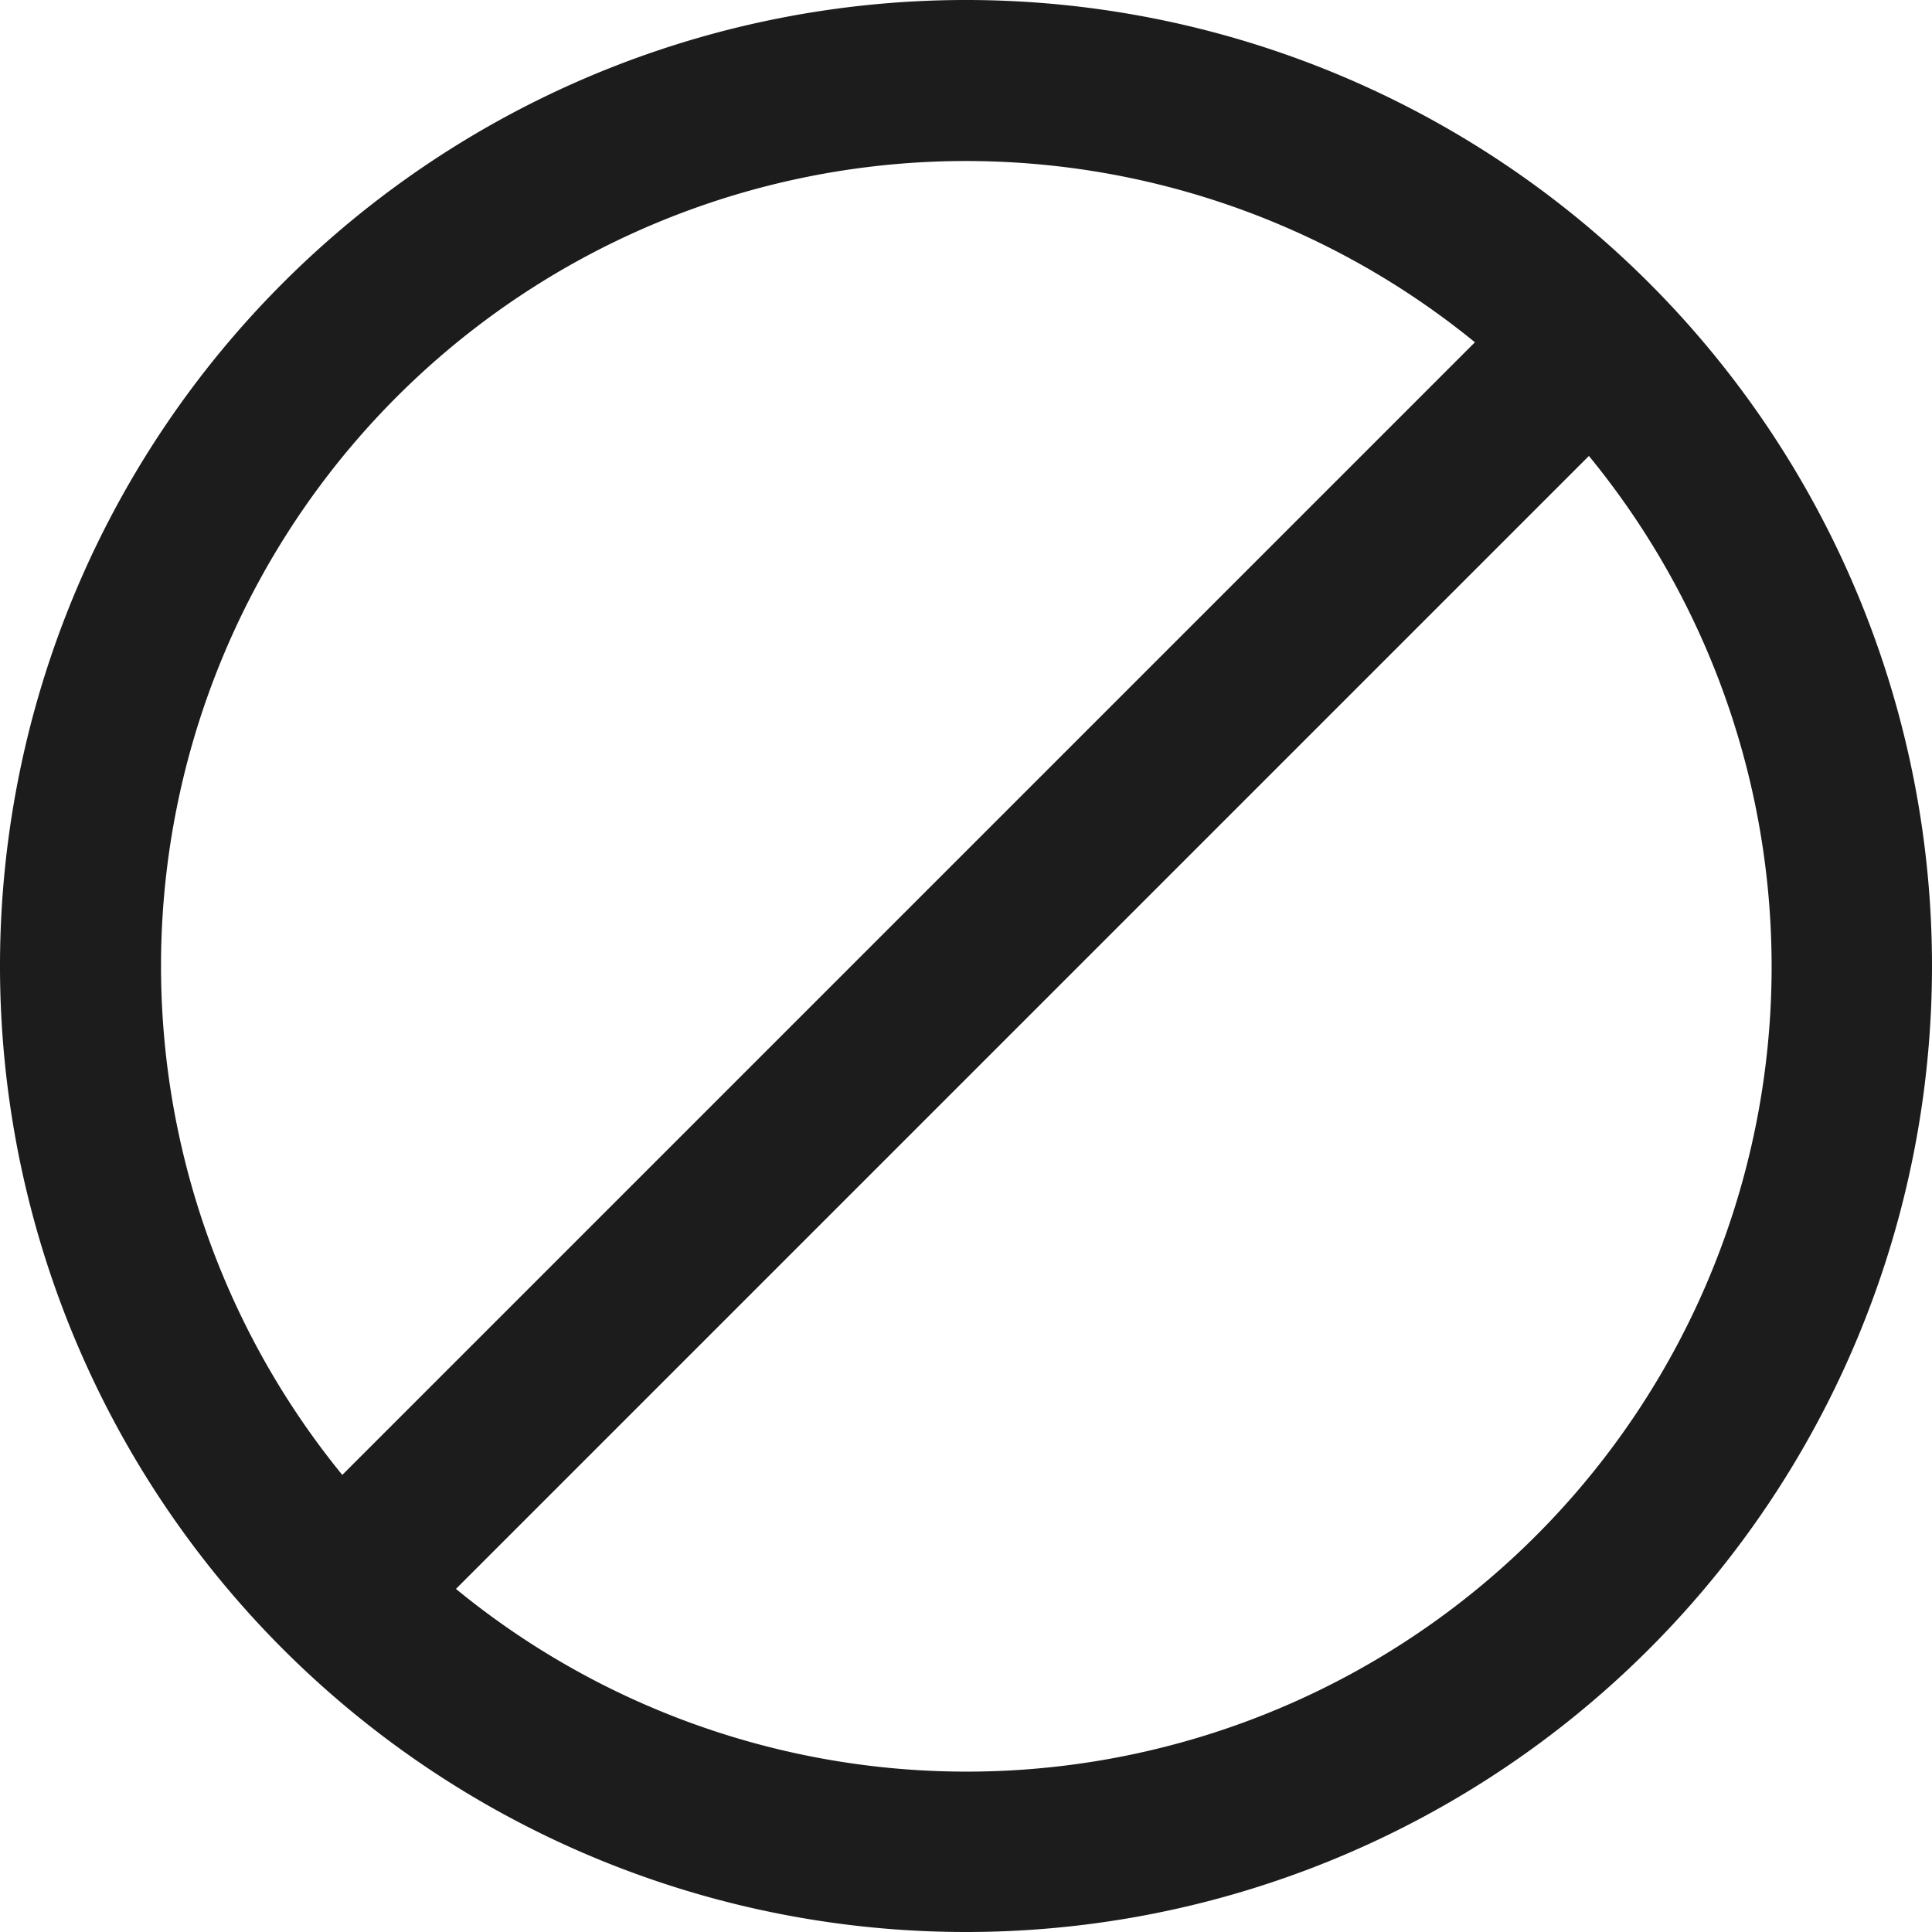 <svg xmlns="http://www.w3.org/2000/svg" width="12" height="12" viewBox="0 0 12 12"><path d="M2.832 9.869a5 5 0 0 0 7.037-7.037zm-.706-.708l7.035-7.035a5 5 0 0 0-7.035 7.035zM6 12a6 6 0 1 1 6-6 6 6 0 0 1-6 6z" fill="#1c1c1c"/></svg>